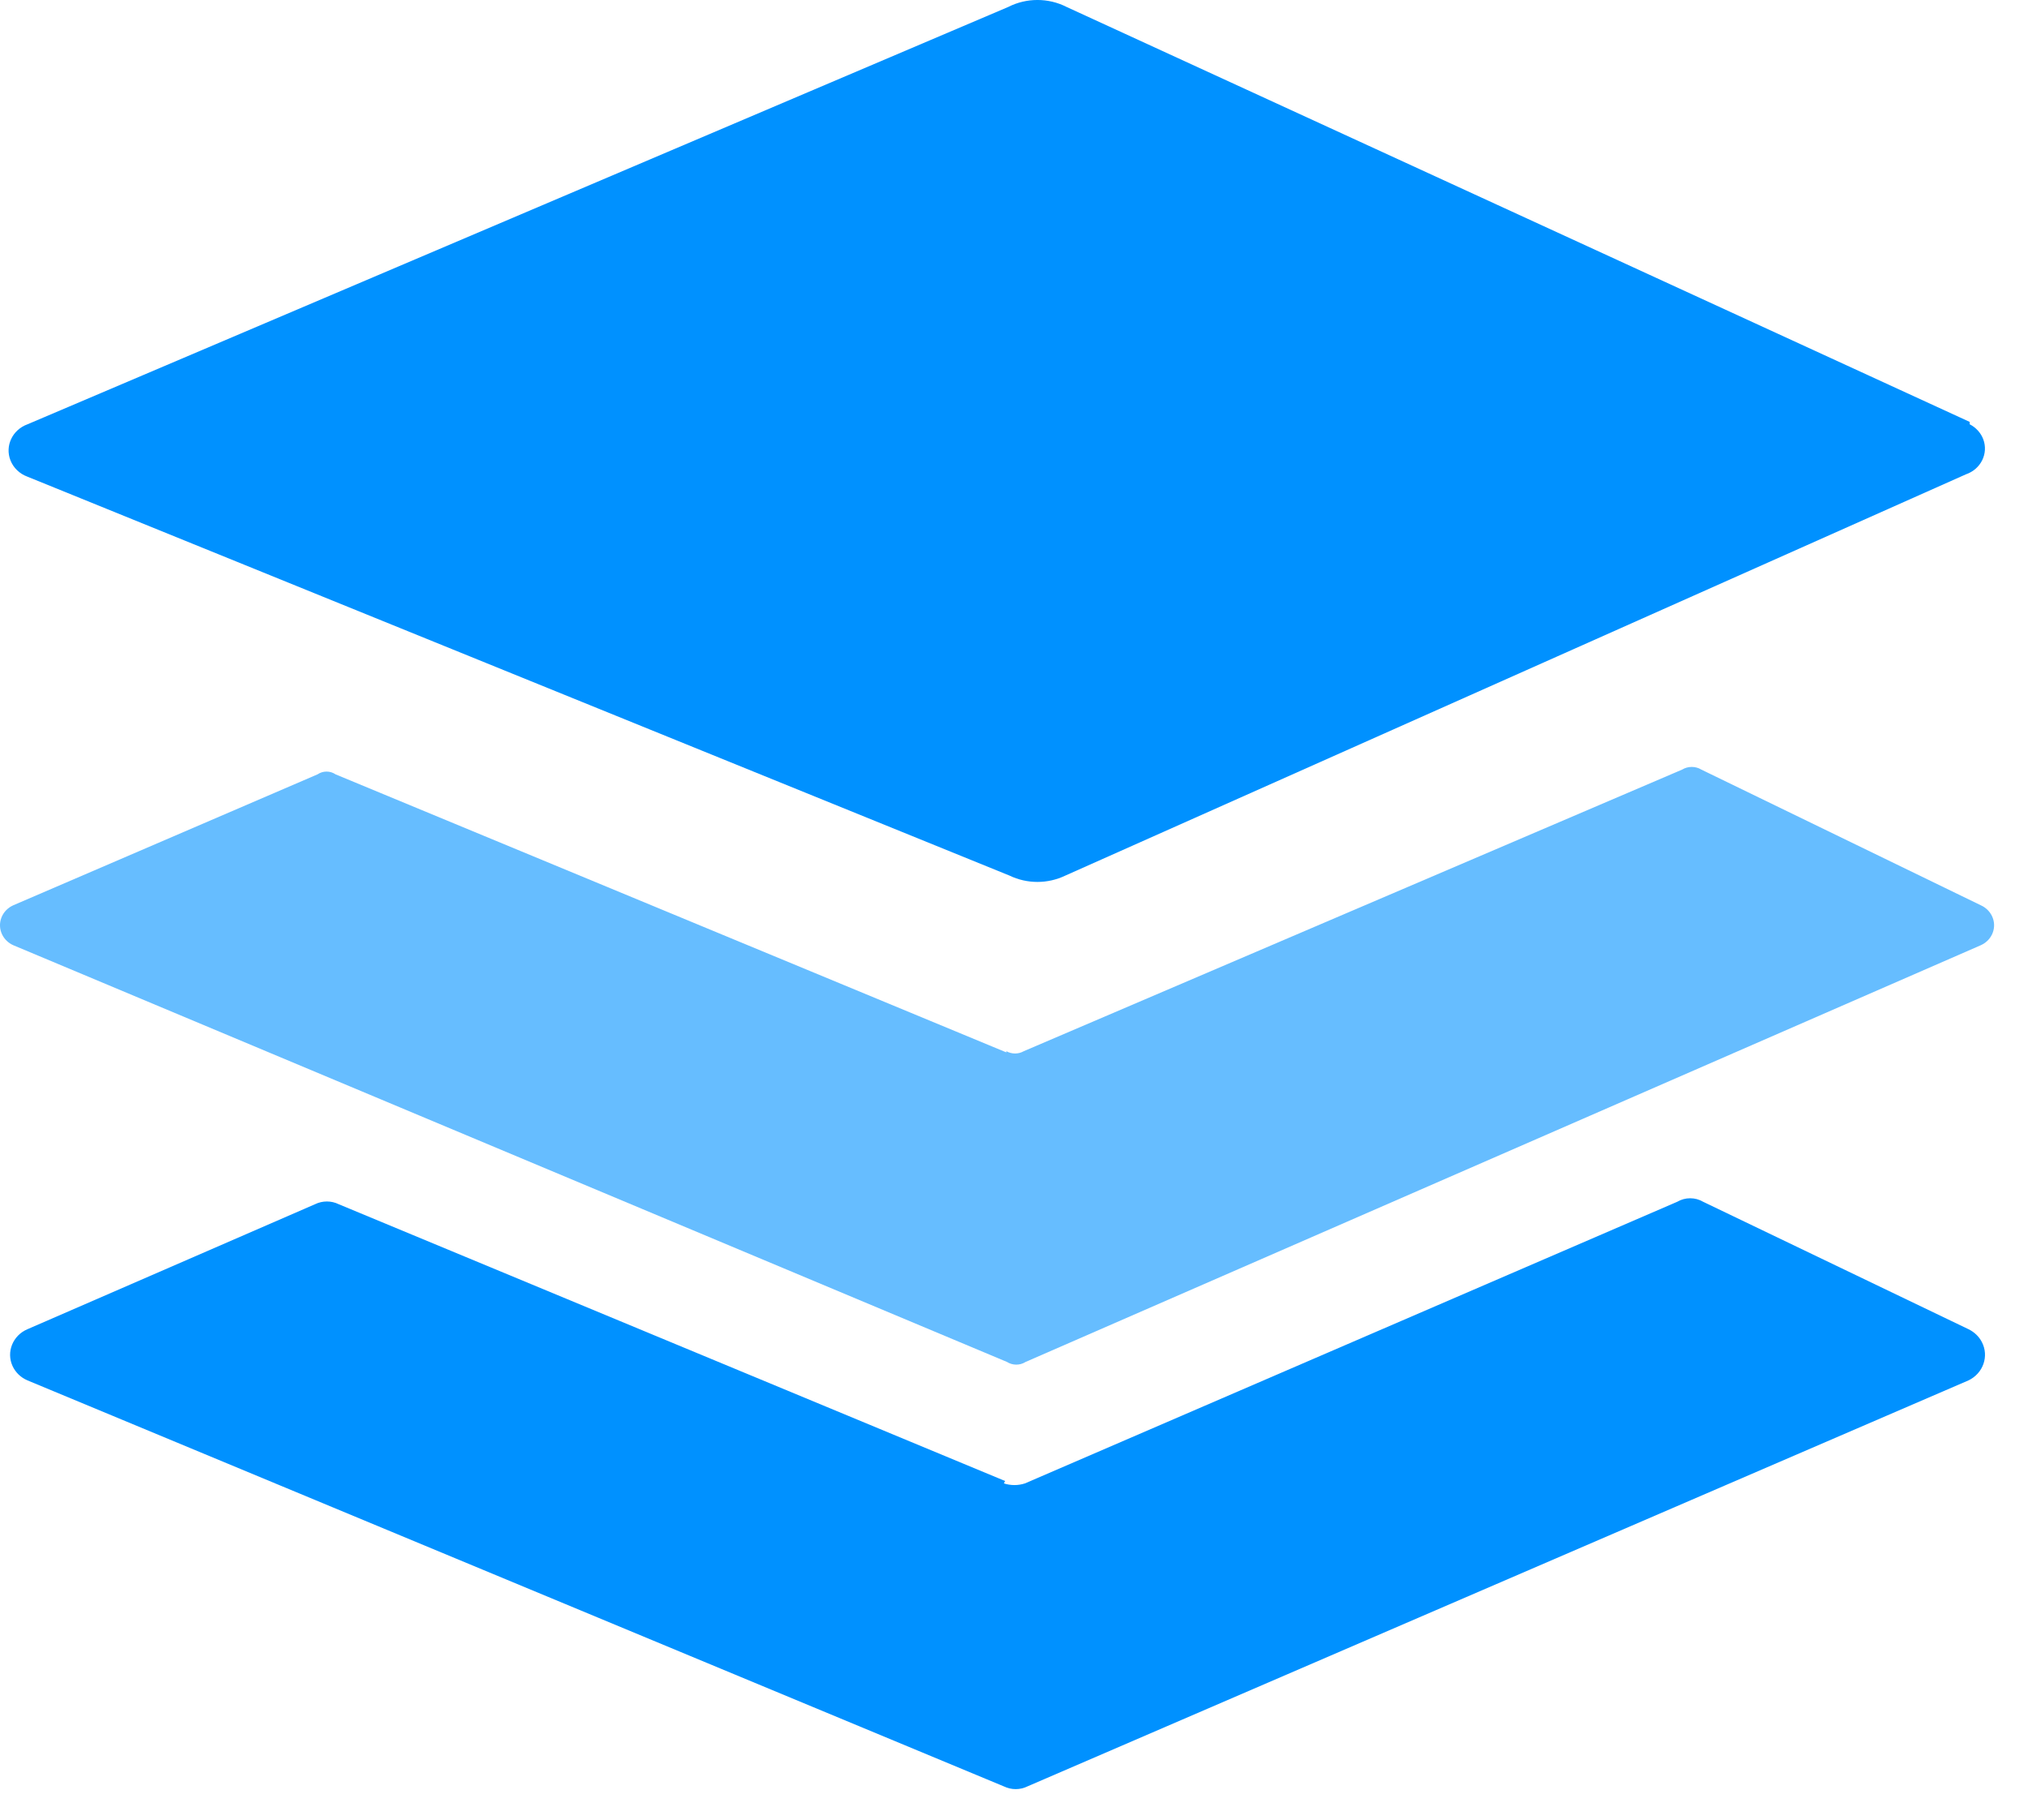 <?xml version="1.0" encoding="UTF-8"?>
<svg width="39px" height="35px" viewBox="0 0 39 35" version="1.1" xmlns="http://www.w3.org/2000/svg" xmlns:xlink="http://www.w3.org/1999/xlink">
    <title>编组</title>
    <g id="PC端" stroke="none" stroke-width="1" fill="none" fill-rule="evenodd">
        <g id="通过PC浏览器访问" transform="translate(-598, -165)" fill="#0091FF" fill-rule="nonzero">
            <g id="编组-3" transform="translate(598, 162)">
                <g id="编组" transform="translate(0, 3)">
                    <path d="M19.329,28.486 L6.513,23.162 L6.513,23.162 C6.371,23.092 6.202,23.092 6.059,23.162 L0.529,25.566 L0.529,25.566 C0.246,25.686 0.117,26.004 0.242,26.276 C0.299,26.399 0.401,26.497 0.529,26.551 L19.305,34.36 L19.305,34.36 C19.448,34.43 19.617,34.43 19.759,34.36 L37.855,26.551 L37.855,26.551 C38.138,26.416 38.254,26.086 38.113,25.814 C38.058,25.707 37.967,25.62 37.855,25.566 L32.754,23.116 L32.754,23.116 C32.601,23.025 32.407,23.025 32.253,23.116 L19.711,28.532 L19.711,28.532 C19.58,28.575 19.437,28.575 19.305,28.532 L19.329,28.486 Z M37.879,8.115 L20.512,0.134 L20.512,0.134 C20.161,-0.045 19.74,-0.045 19.389,0.134 L0.529,8.161 L0.529,8.161 C0.239,8.266 0.092,8.576 0.201,8.854 C0.258,9 0.378,9.114 0.529,9.169 L19.413,16.841 L19.413,16.841 C19.751,17.004 20.15,17.004 20.488,16.841 L37.807,9.123 L37.807,9.123 C38.093,9.025 38.242,8.724 38.14,8.45 C38.093,8.326 38,8.223 37.879,8.161 L37.879,8.115 Z" id="形状"></path>
                    <path d="M19.353,20.242 L6.453,14.894 L6.453,14.894 C6.35,14.823 6.211,14.823 6.107,14.894 L0.254,17.413 L0.254,17.413 C0.033,17.513 -0.062,17.765 0.042,17.977 C0.086,18.066 0.161,18.138 0.254,18.18 L19.365,26.196 L19.365,26.196 C19.474,26.265 19.615,26.265 19.723,26.196 L38.094,18.18 L38.094,18.18 C38.314,18.081 38.41,17.829 38.306,17.617 C38.262,17.527 38.187,17.455 38.094,17.413 L32.719,14.803 L32.719,14.803 C32.606,14.734 32.461,14.734 32.348,14.803 L19.688,20.219 L19.688,20.219 C19.585,20.278 19.456,20.278 19.353,20.219 L19.353,20.242 Z" id="路径" opacity="0.6"></path>
                </g>
            </g>
        </g>
    </g>
</svg>
